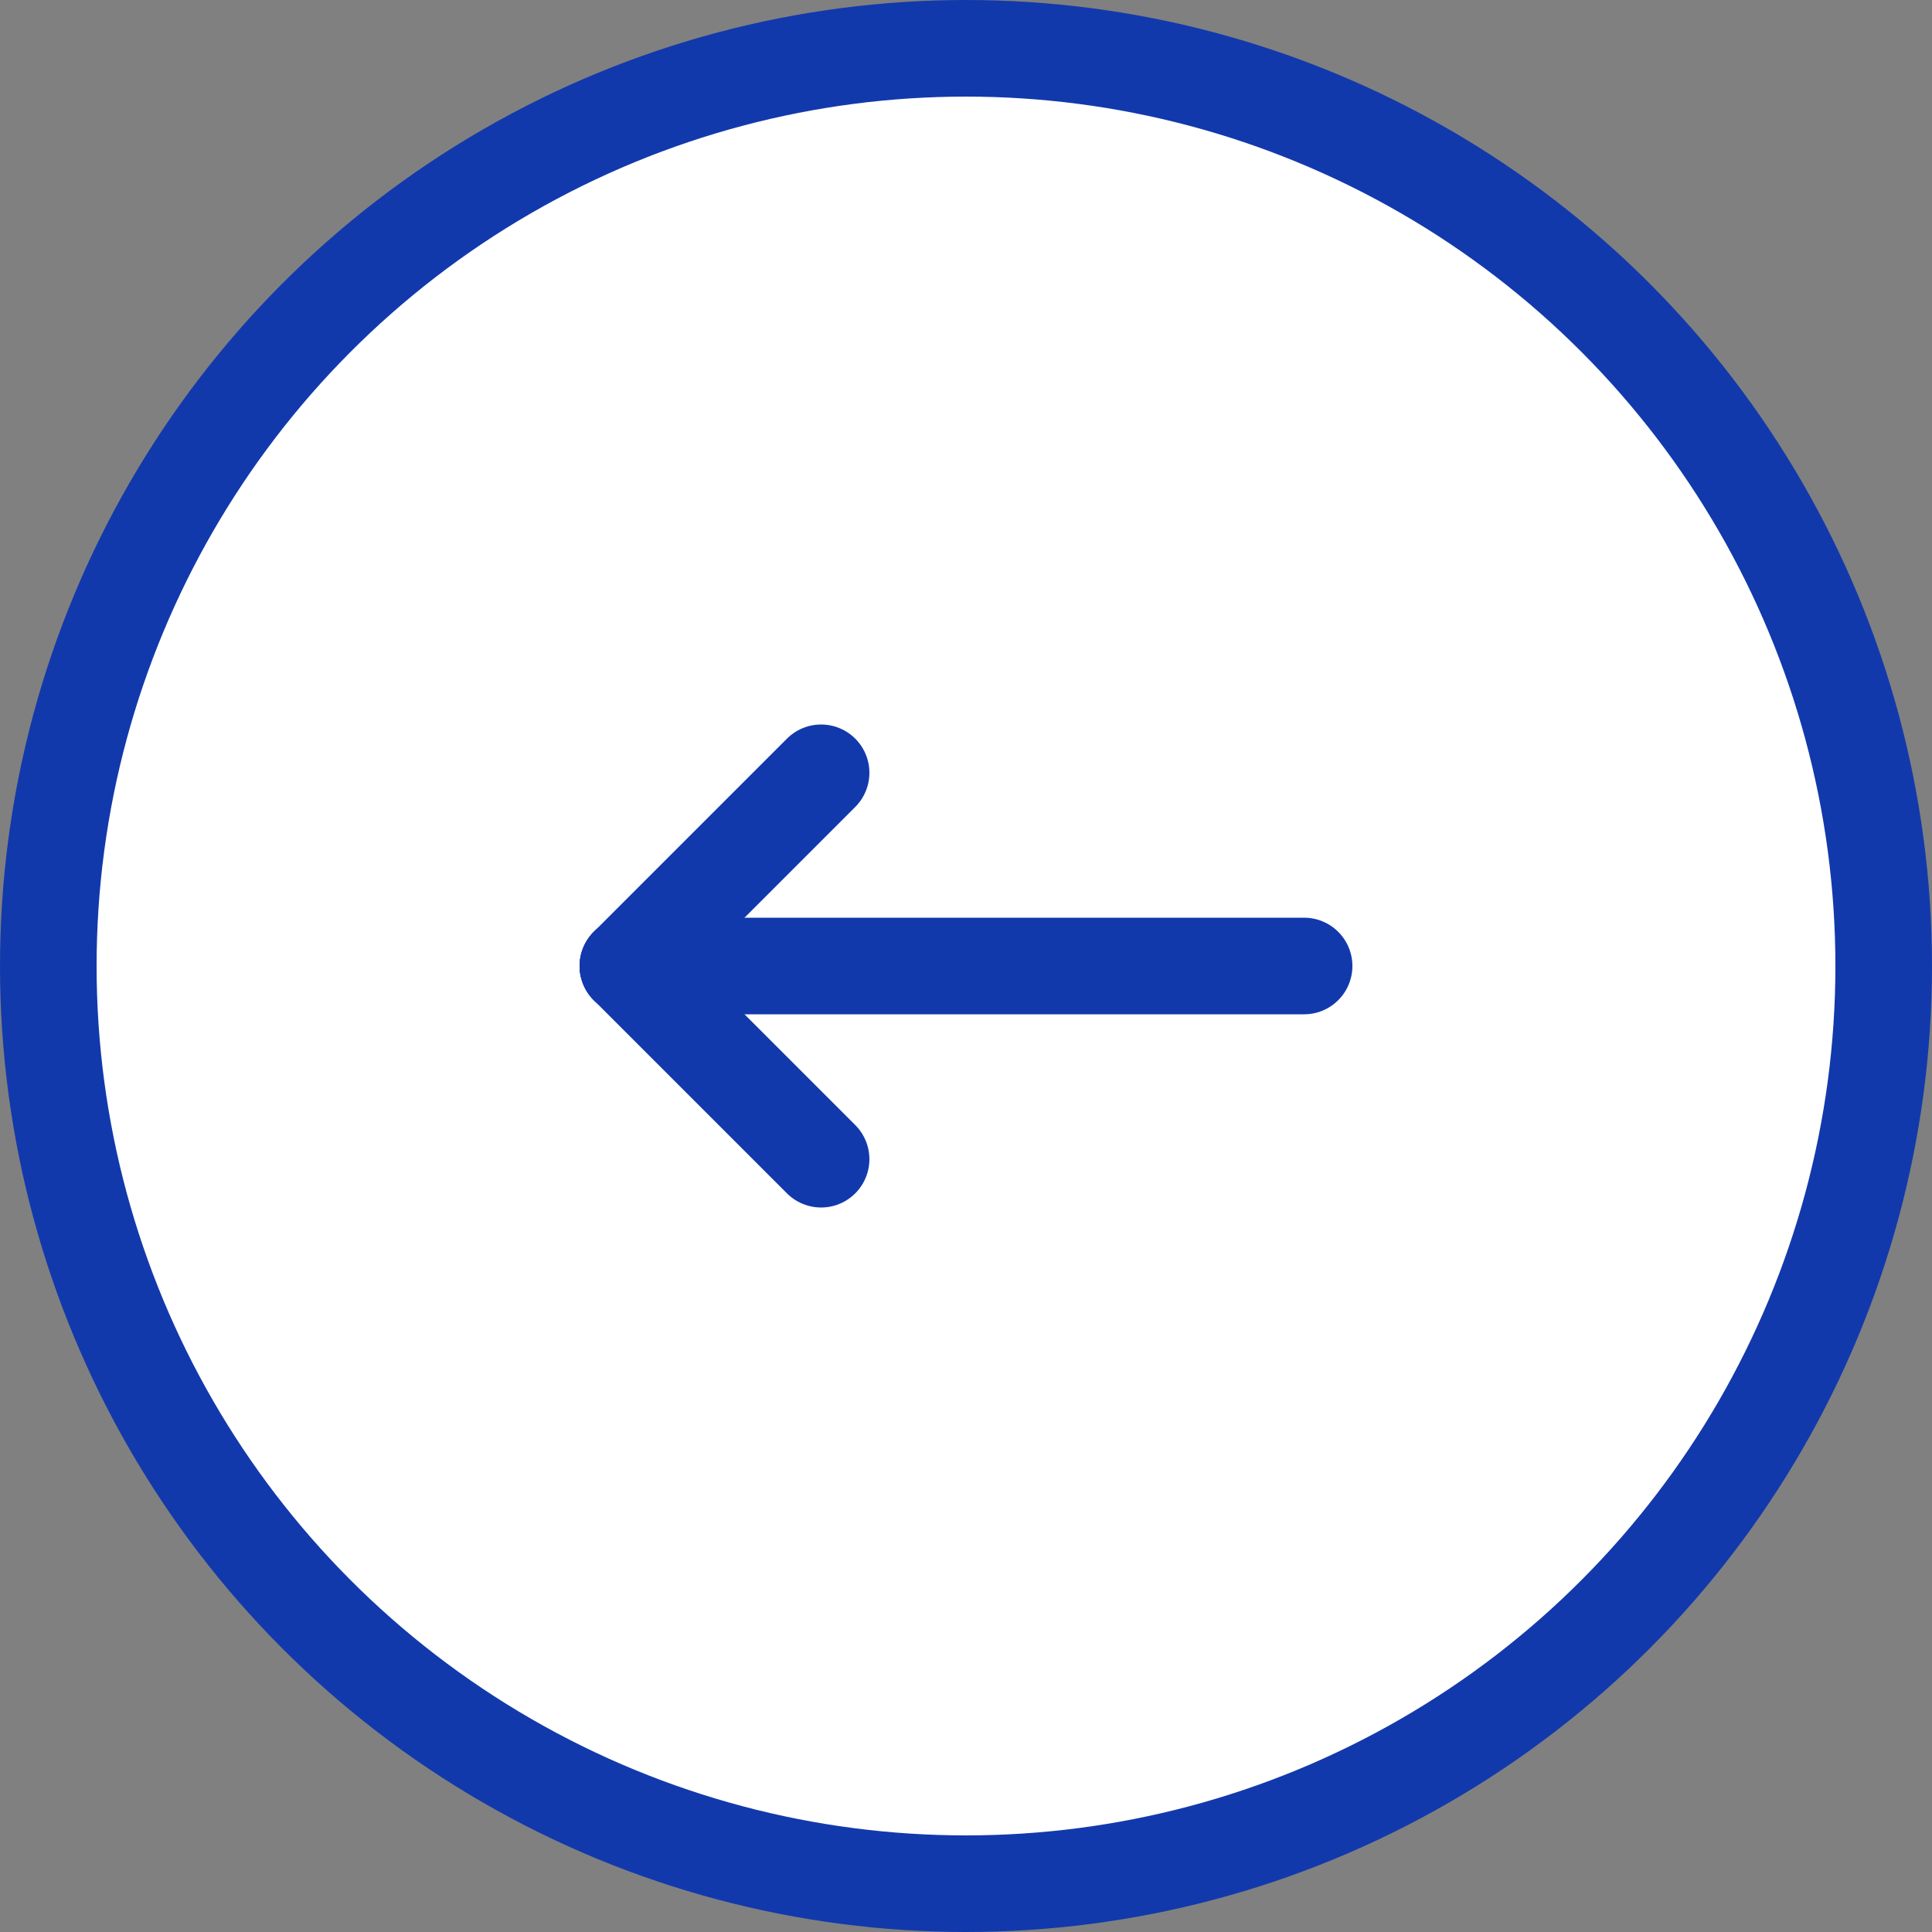 <?xml version="1.0" encoding="UTF-8"?>
<svg xmlns="http://www.w3.org/2000/svg" width="40" height="40" viewBox="0 0 40 40" fill="none">
  <rect x="0" y="0" width="40" height="40" fill="#808080" stroke="none"/>
  <circle cx="20" cy="20" r="19" fill="white" stroke="#1239AC" stroke-width="2"></circle>
  <mask id="mask0_801_24482" style="mask-type:alpha" maskUnits="userSpaceOnUse" x="8" y="8" width="24" height="24">
    <path d="M8 8H32V32H8V8Z" fill="white"></path>
  </mask>
  <g mask="url(#mask0_801_24482)">
    <path d="M27 20L13 20" stroke="#1239AC" stroke-width="2" stroke-linecap="round" stroke-linejoin="round"></path>
    <path d="M17 16L13 20" stroke="#1239AC" stroke-width="2" stroke-linecap="round" stroke-linejoin="round"></path>
    <path d="M17 24L13 20" stroke="#1239AC" stroke-width="2" stroke-linecap="round" stroke-linejoin="round"></path>
  </g>
</svg>
